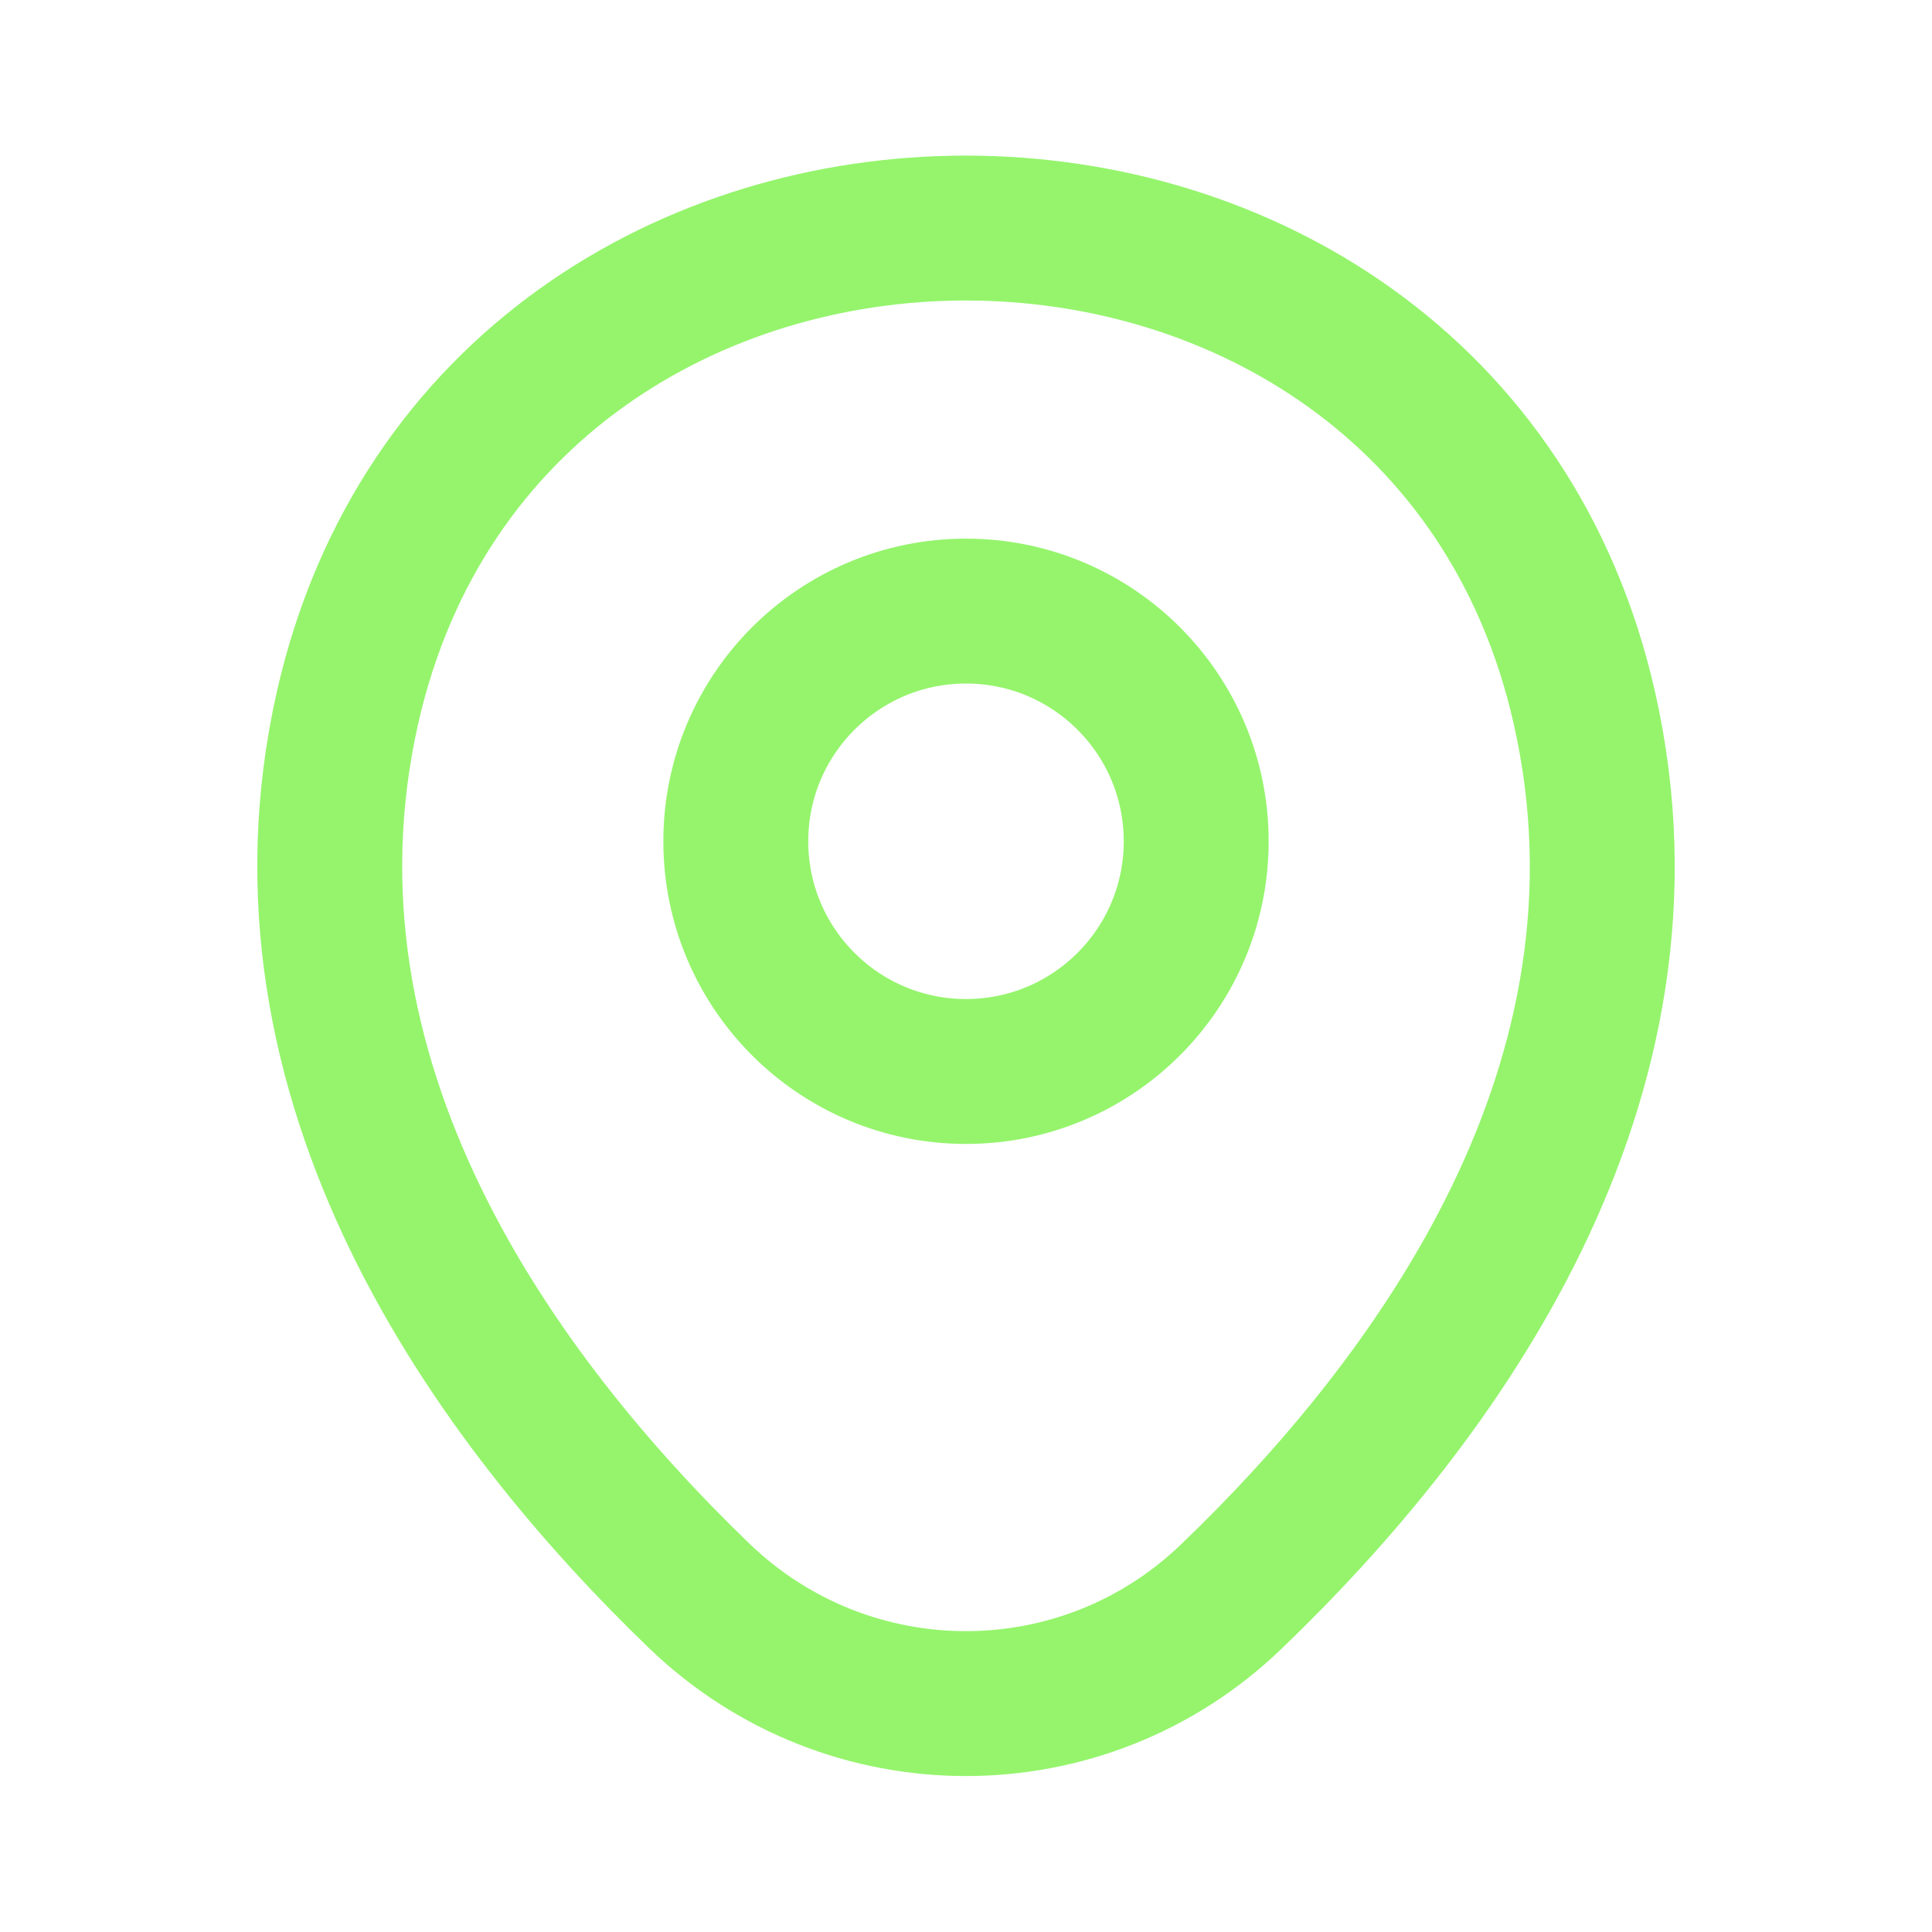 <svg width="20" height="20" viewBox="0 0 20 20" fill="none" xmlns="http://www.w3.org/2000/svg">
<path d="M10 11.092C11.316 11.092 12.383 10.025 12.383 8.709C12.383 7.393 11.316 6.326 10 6.326C8.684 6.326 7.617 7.393 7.617 8.709C7.617 10.025 8.684 11.092 10 11.092Z" stroke="#95F46C" stroke-width="1.5"/>
<path d="M3.599 7.319C5.104 0.703 14.904 0.711 16.401 7.326C17.28 11.207 14.866 14.492 12.75 16.524C11.215 18.006 8.785 18.006 7.242 16.524C5.134 14.492 2.72 11.199 3.599 7.319Z" stroke="#95F46C" stroke-width="1.5"/>
</svg>
